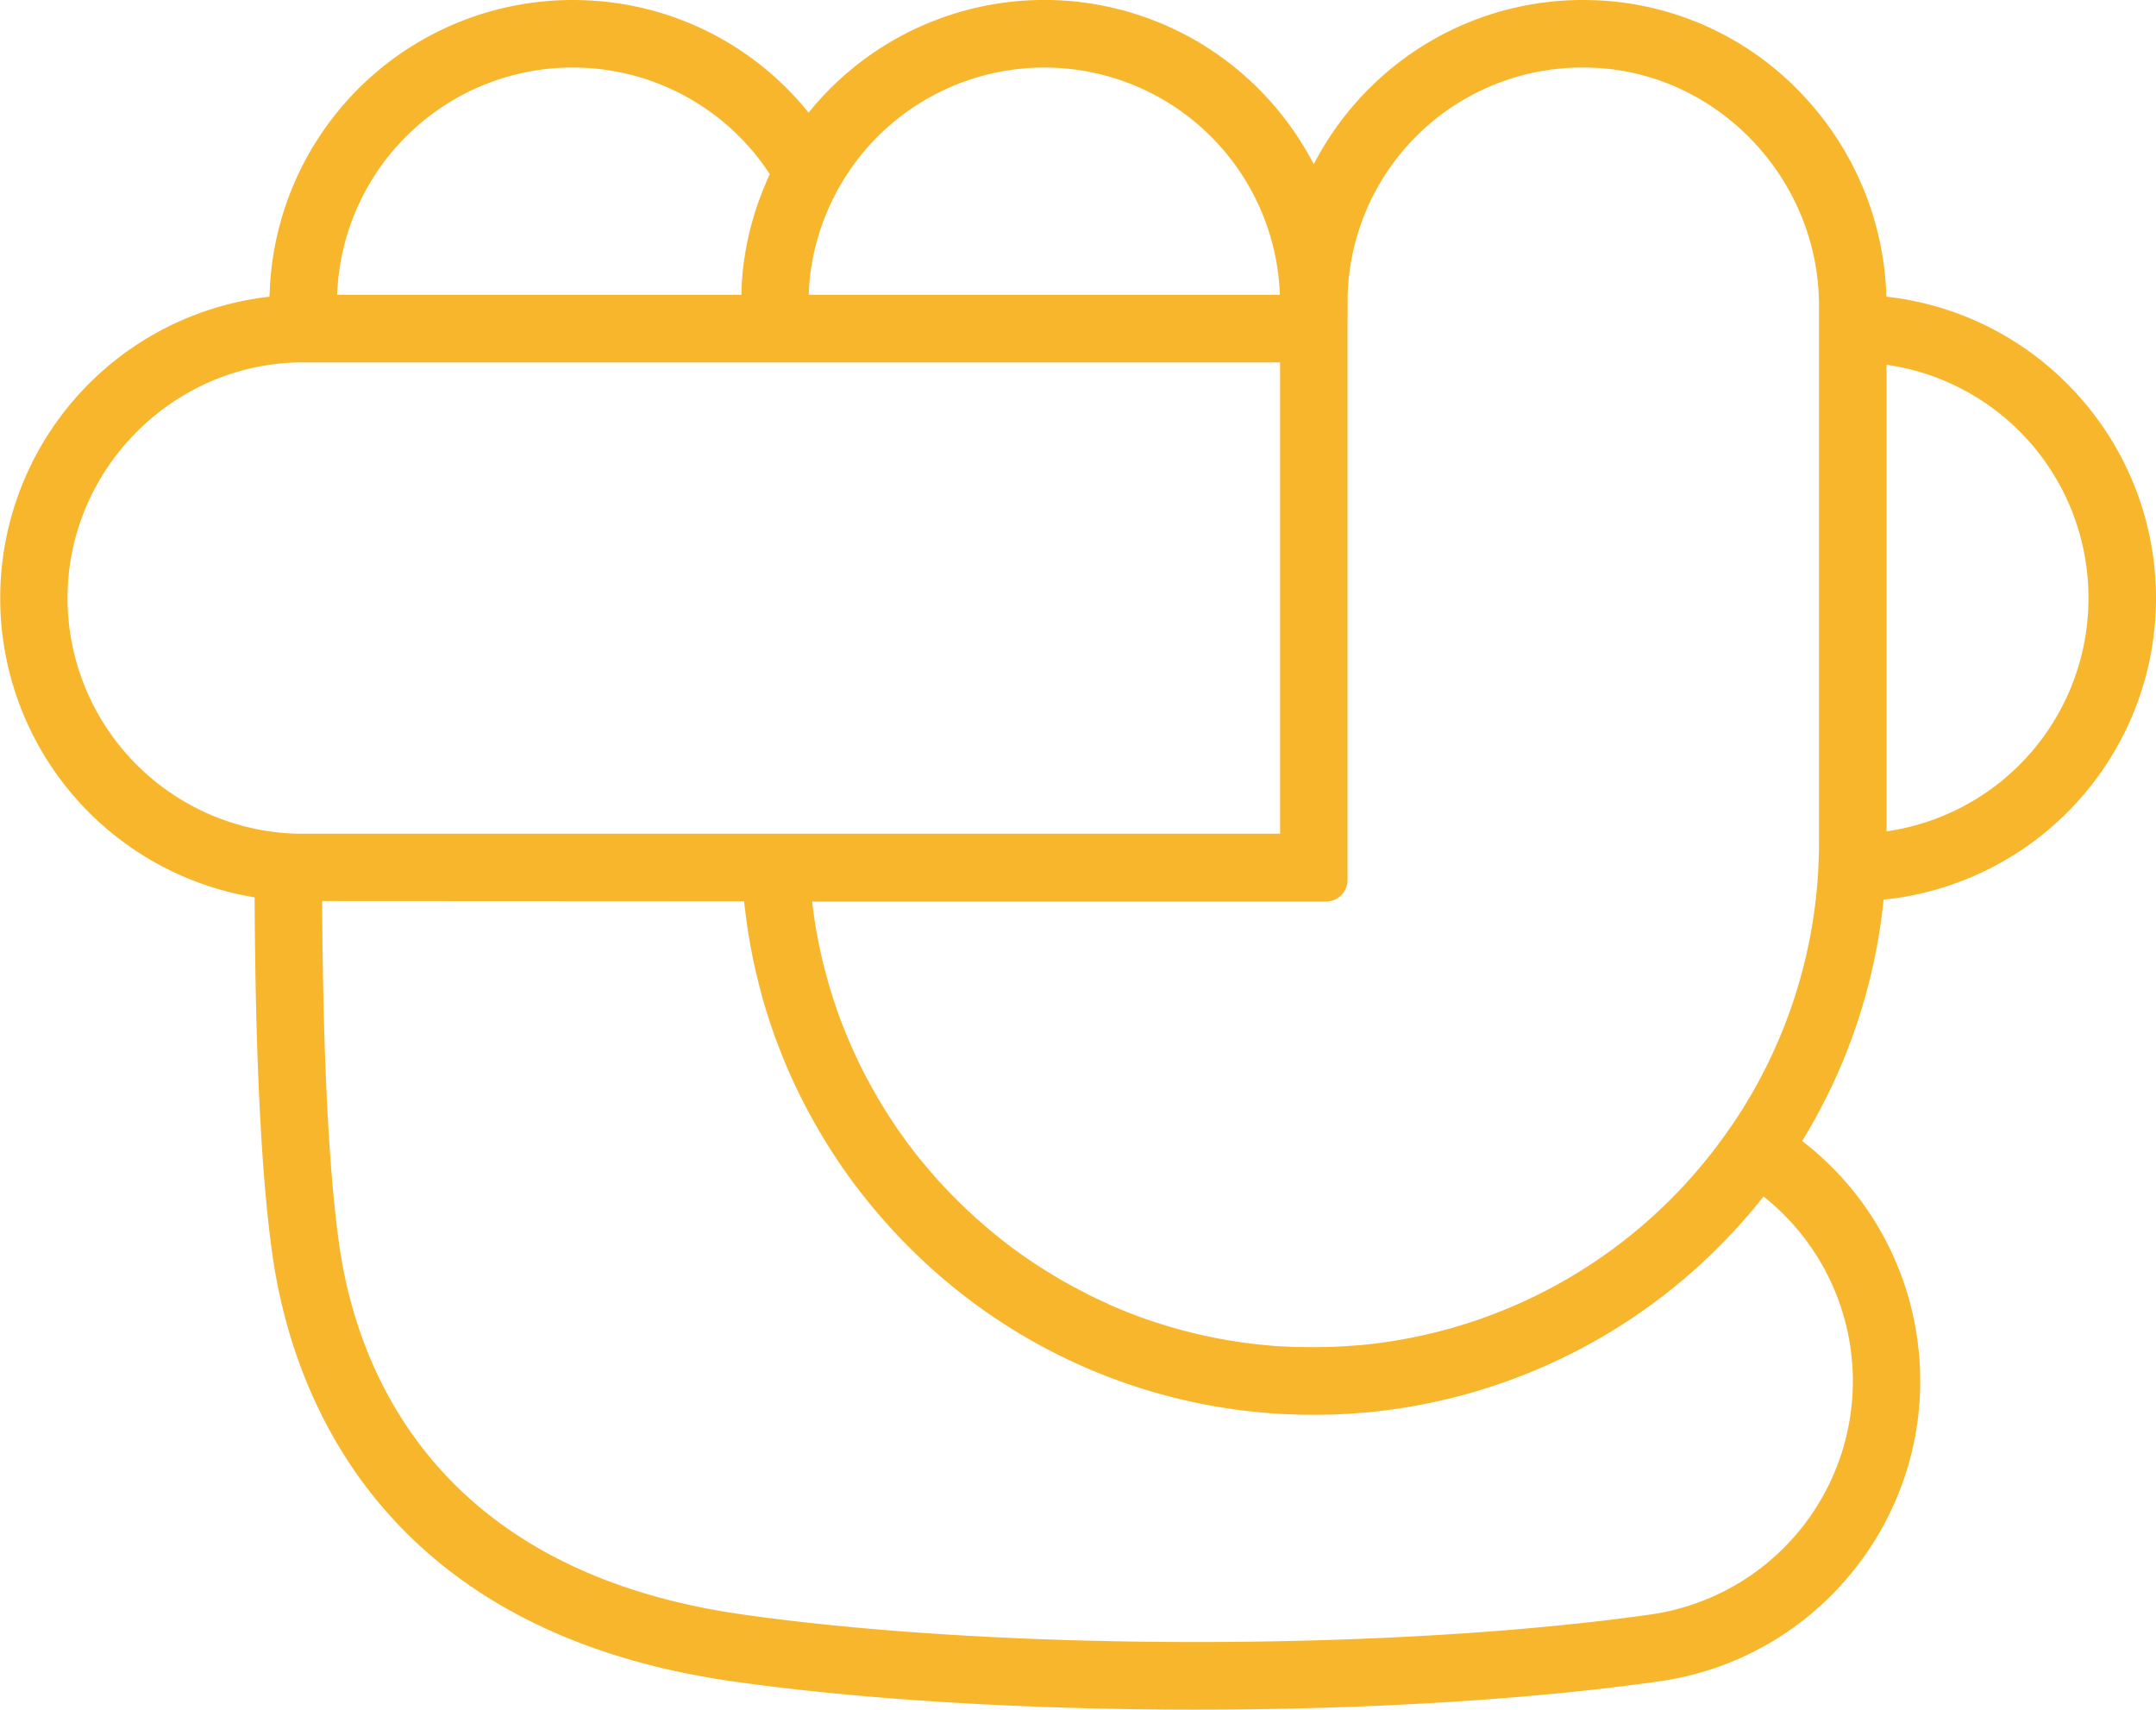 <svg xmlns="http://www.w3.org/2000/svg" viewBox="0 0 1000.44 793.38"><defs><style>.cls-1{fill:#f8b62d;}</style></defs><g id="레이어_2" data-name="레이어 2"><g id="전체그림"><path class="cls-1" d="M961.18,180.11a140,140,0,0,0-85.85-42.43,142.12,142.12,0,0,0-39.45-94.27A139.08,139.08,0,0,0,739.13.07c-1.48,0-3-.07-4.45-.07a140,140,0,0,0-98.06,39.8,141.47,141.47,0,0,0-27,36.4,142.48,142.48,0,0,0-40.57-48A140.52,140.52,0,0,0,375.2,52.29,139.68,139.68,0,0,0,272.78.18C270.38.06,268,0,265.55,0h0A140.68,140.68,0,0,0,125.22,133.69c0,1.07-.12,2.4-.2,4a140.73,140.73,0,0,0-6.87,278.73c.33,74,3.12,129.93,8.31,166.23,4.33,30.29,16.27,74.64,48.61,113.88,37.3,45.25,92.67,73.4,164.57,83.67,59.48,8.5,135.94,13.18,215.29,13.18s155.8-4.68,215.28-13.18c76.82-11,130.38-82.4,119.4-159.2a140.18,140.18,0,0,0-53.36-91.51,265.17,265.17,0,0,0,37.79-112,140.64,140.64,0,0,0,87.14-237.4Zm7.92,97.42a109.19,109.19,0,0,1-93.7,108.26V169.26A109.2,109.2,0,0,1,969.1,277.53ZM156.44,136.81c0-.57.06-1.09.08-1.55a109.33,109.33,0,0,1,109-103.92c1.88,0,3.77.05,5.64.14a109.08,109.08,0,0,1,86.05,49.34q-.94,2-1.86,4.14l0,.11-.6,1.39c-.22.52-.42,1-.63,1.54-.34.84-.68,1.69-1,2.55l-.09.22c-.08.2-.15.41-.23.61a140,140,0,0,0-8.34,36.47l0,.28v.12c-.09,1-.17,2.13-.27,3.55v.06l0,.7c-.06,1-.11,2.08-.15,3.21v.29l0,.64v.11ZM382.9,100.43c.07-.17.14-.35.22-.53l.16-.4c.24-.59.48-1.16.73-1.74s.47-1.09.72-1.64c.09-.22.19-.42.28-.63l.08-.16A109.37,109.37,0,0,1,593.9,136.81H375.29v-.11c0-.95.08-1.79.13-2.57l0-.62v-.06c.08-1.13.16-2.14.24-3.07v-.09A109.77,109.77,0,0,1,382.9,100.43Zm421.83,420.2-2.88,4.11a234.45,234.45,0,0,1-170.75,99.5l-.23,0-.37,0c-1.43.14-3,.25-4.93.39-.87.06-1.75.12-2.62.16l-2.07.12c-1.69.08-3.23.13-4.7.18H615c-2.07.05-3.76.07-5.31.07-1.93,0-3.89,0-5.83-.07l-1,0-.91,0-.6,0c-1.08,0-2.17-.07-3.25-.12l-1.35-.08-1-.06-.82,0-2.61-.16-1.49-.12-1-.09-.87-.07-2.4-.21-1.59-.17-1-.1-.85-.1-2.28-.25-1.66-.22-.93-.12-.83-.11-2.22-.3-1.7-.27-.9-.15-.82-.12-2.16-.35-1.76-.32-.87-.16-.8-.15c-.71-.12-1.41-.25-2.12-.39l-1.81-.37-.82-.17-.78-.16-2.08-.44-1.82-.42-.81-.19-.72-.17-2.11-.5-1.82-.47-.79-.2-.7-.18-2.08-.55-1.9-.53-.71-.2-.65-.19c-.7-.19-1.4-.39-2.09-.6l-1.92-.59-.67-.21-.62-.19-2.09-.65-2-.65-.62-.21-.56-.19c-.71-.24-1.41-.47-2.11-.72s-1.33-.48-2-.72l-.56-.2-.55-.2c-.69-.25-1.39-.5-2.07-.76l-2-.77-.57-.22-.48-.19c-.7-.27-1.4-.54-2.09-.83l-2.09-.86-.44-.18-.39-.17-2.15-.9-2.11-.94L514,605l-.35-.15-2.16-1c-.73-.33-1.45-.68-2.17-1l-.31-.14-.25-.12-2.21-1.06-2.22-1.11-.24-.12-.21-.1L501.67,599l-2.29-1.21-.14-.07-.07,0c-.78-.41-1.55-.83-2.32-1.25l-2.37-1.32-2.38-1.35-2.36-1.4L487.42,591c-.78-.47-1.56-1-2.33-1.44l-2.28-1.44-2.3-1.5-2.23-1.49L476,583.58l-2.19-1.53c-.75-.53-1.5-1.07-2.24-1.62s-1.44-1-2.15-1.57l-2.2-1.67-2.11-1.63L463,573.85l-2.06-1.67-2.13-1.77-2-1.72-2.08-1.81c-.66-.59-1.33-1.17-2-1.77s-1.37-1.23-2.05-1.86l-1.93-1.8-2-1.92-1.89-1.85c-.66-.64-1.31-1.3-2-2s-1.24-1.25-1.85-1.88l-1.92-2-1.8-1.93c-.63-.68-1.25-1.36-1.87-2s-1.17-1.31-1.76-2l-1.82-2.1q-.87-1-1.71-2c-.6-.71-1.19-1.42-1.78-2.14l-1.67-2-1.73-2.18c-.54-.69-1.08-1.39-1.61-2.1s-1.13-1.47-1.68-2.21-1.05-1.42-1.57-2.14l-1.63-2.25c-.51-.72-1-1.45-1.52-2.18s-1.06-1.52-1.58-2.29-1-1.47-1.47-2.21-1-1.55-1.53-2.33-.95-1.5-1.42-2.26-1-1.57-1.47-2.36l-1.37-2.29c-.49-.81-1-1.6-1.42-2.4s-.83-1.45-1.23-2.17l-.09-.16-.08-.14c-.43-.76-.86-1.52-1.28-2.29l-1.14-2.11-.13-.26-.1-.18c-.4-.76-.81-1.52-1.2-2.28s-.74-1.44-1.1-2.16l-.12-.24-.15-.29-1.1-2.2c-.33-.69-.66-1.38-1-2.07l-.18-.38-.17-.35-1-2.17c-.31-.67-.61-1.35-.91-2l-.2-.46-.19-.43c-.32-.7-.63-1.41-.94-2.11l-.84-2-.22-.52-.21-.51c-.29-.68-.57-1.37-.85-2.05s-.54-1.36-.8-2l-.2-.52-.22-.56c-.26-.68-.53-1.35-.79-2s-.49-1.34-.73-2l-.22-.59-.22-.61c-.24-.67-.48-1.33-.71-2s-.46-1.34-.68-2l-.22-.64-.22-.66c-.22-.66-.44-1.31-.65-2s-.42-1.34-.63-2l-.21-.67-.23-.74c-.19-.63-.39-1.27-.58-1.91s-.39-1.34-.58-2l-.2-.72-.21-.74c-.18-.64-.36-1.27-.53-1.91s-.36-1.35-.53-2l-.19-.75-.21-.81c-.16-.61-.32-1.23-.47-1.85s-.33-1.38-.49-2.06l-.17-.76-.2-.84-.42-1.83c-.15-.69-.29-1.39-.43-2.08l-.17-.81-.18-.86c-.12-.59-.25-1.19-.36-1.78s-.27-1.44-.4-2.16l-.14-.81-.17-.89c-.1-.58-.21-1.16-.31-1.74s-.23-1.45-.34-2.18l-.14-.86-.14-.93c-.09-.56-.18-1.11-.26-1.66-.11-.77-.21-1.54-.31-2.32l-.11-.85-.13-1c-.07-.51-.14-1-.2-1.55,0-.29-.07-.59-.1-.88H615.3a10,10,0,0,0,10-10V152.5l.06-15.34A108.84,108.84,0,0,1,734.68,31.34c1.19,0,2.34,0,3.53.06,58.36,1.79,105.85,51.33,105.85,110.44V390.89A233.1,233.1,0,0,1,804.73,520.63ZM345.32,418.24l0,.18.06.57c.1.95.19,1.89.3,2.83.08.69.17,1.37.26,2.06l.1.77.07.54c.12.95.24,1.9.37,2.85.1.71.21,1.42.32,2.13l.1.68.07.44c.15,1,.3,1.95.46,2.93.12.73.25,1.46.37,2.19l.11.6.05.3c.18,1,.36,2,.55,3.06.14.74.29,1.48.44,2.22l.11.54,0,.09c.21,1.09.43,2.18.66,3.26l.51,2.3.1.44c.25,1.11.5,2.22.76,3.33.19.8.39,1.6.59,2.4l.08.32c.28,1.11.56,2.21.85,3.31.22.85.45,1.7.68,2.55l0,.14c.31,1.1.61,2.2.93,3.3.25.89.52,1.77.79,2.66.32,1.1.66,2.19,1,3.28l.84,2.63c.36,1.09.72,2.18,1.09,3.26.29.87.6,1.74.9,2.61.38,1.08.77,2.16,1.16,3.23.32.86.64,1.72,1,2.58.4,1.08.81,2.14,1.23,3.21.34.85.68,1.71,1,2.56.43,1.06.86,2.12,1.31,3.17.35.84.71,1.69,1.08,2.53.45,1,.92,2.1,1.39,3.15.37.83.75,1.67,1.14,2.5.48,1,1,2.08,1.46,3.11.39.83.79,1.66,1.2,2.48.5,1,1,2.05,1.53,3.07.42.82.83,1.64,1.26,2.46.53,1,1.06,2,1.61,3,.43.81.87,1.62,1.31,2.42q.82,1.51,1.68,3l.11.2,1.26,2.2c.58,1,1.17,2,1.76,3l.21.35c.4.67.8,1.34,1.21,2,.6,1,1.21,2,1.83,2.93l.26.42,1.22,1.9c.61,1,1.24,1.9,1.86,2.84l0,.06.32.49,1.21,1.8c.6.89,1.22,1.76,1.83,2.64l.15.21.37.54c.4.57.8,1.15,1.21,1.72.59.83,1.2,1.66,1.8,2.48l.25.33.43.6,1.2,1.62c.6.81,1.21,1.6,1.83,2.39l.31.4.45.6,1.22,1.57,1.88,2.34.34.43.52.64,1.18,1.46,1.93,2.28.4.48.54.63,1.18,1.4c.67.77,1.35,1.53,2,2.29l.43.49.57.63,1.14,1.29,2.2,2.37.44.47.56.61,1.09,1.17c.88.92,1.77,1.83,2.66,2.73l.31.32.53.54.91.93c1.5,1.51,3,3,4.52,4.43a264.41,264.41,0,0,0,183.66,73.85c1.83,0,3.82,0,6.06-.08h.4l.87,0c1.74,0,3.54-.11,5.34-.2l2.25-.12c1.14-.06,2.27-.13,3.4-.21,1.56-.11,3.16-.23,4.88-.38H633l.72-.07a265.79,265.79,0,0,0,184.6-100.25,109.37,109.37,0,0,1-52.5,194C707.72,757.47,632.84,762,554.93,762s-152.8-4.57-210.86-12.86c-144-20.57-178.73-115.95-186.59-171-4.94-34.59-7.62-88.37-8-160Zm8.58-31.34H140.71c-.75,0-1.51,0-2.26,0l-2-.06h-.22l-2.09-.1A109.47,109.47,0,0,1,31.34,277.53c0-59.26,48.18-108.3,107.4-109.35h1.37l.62,0H594V386.9H353.9Z"/></g></g></svg>